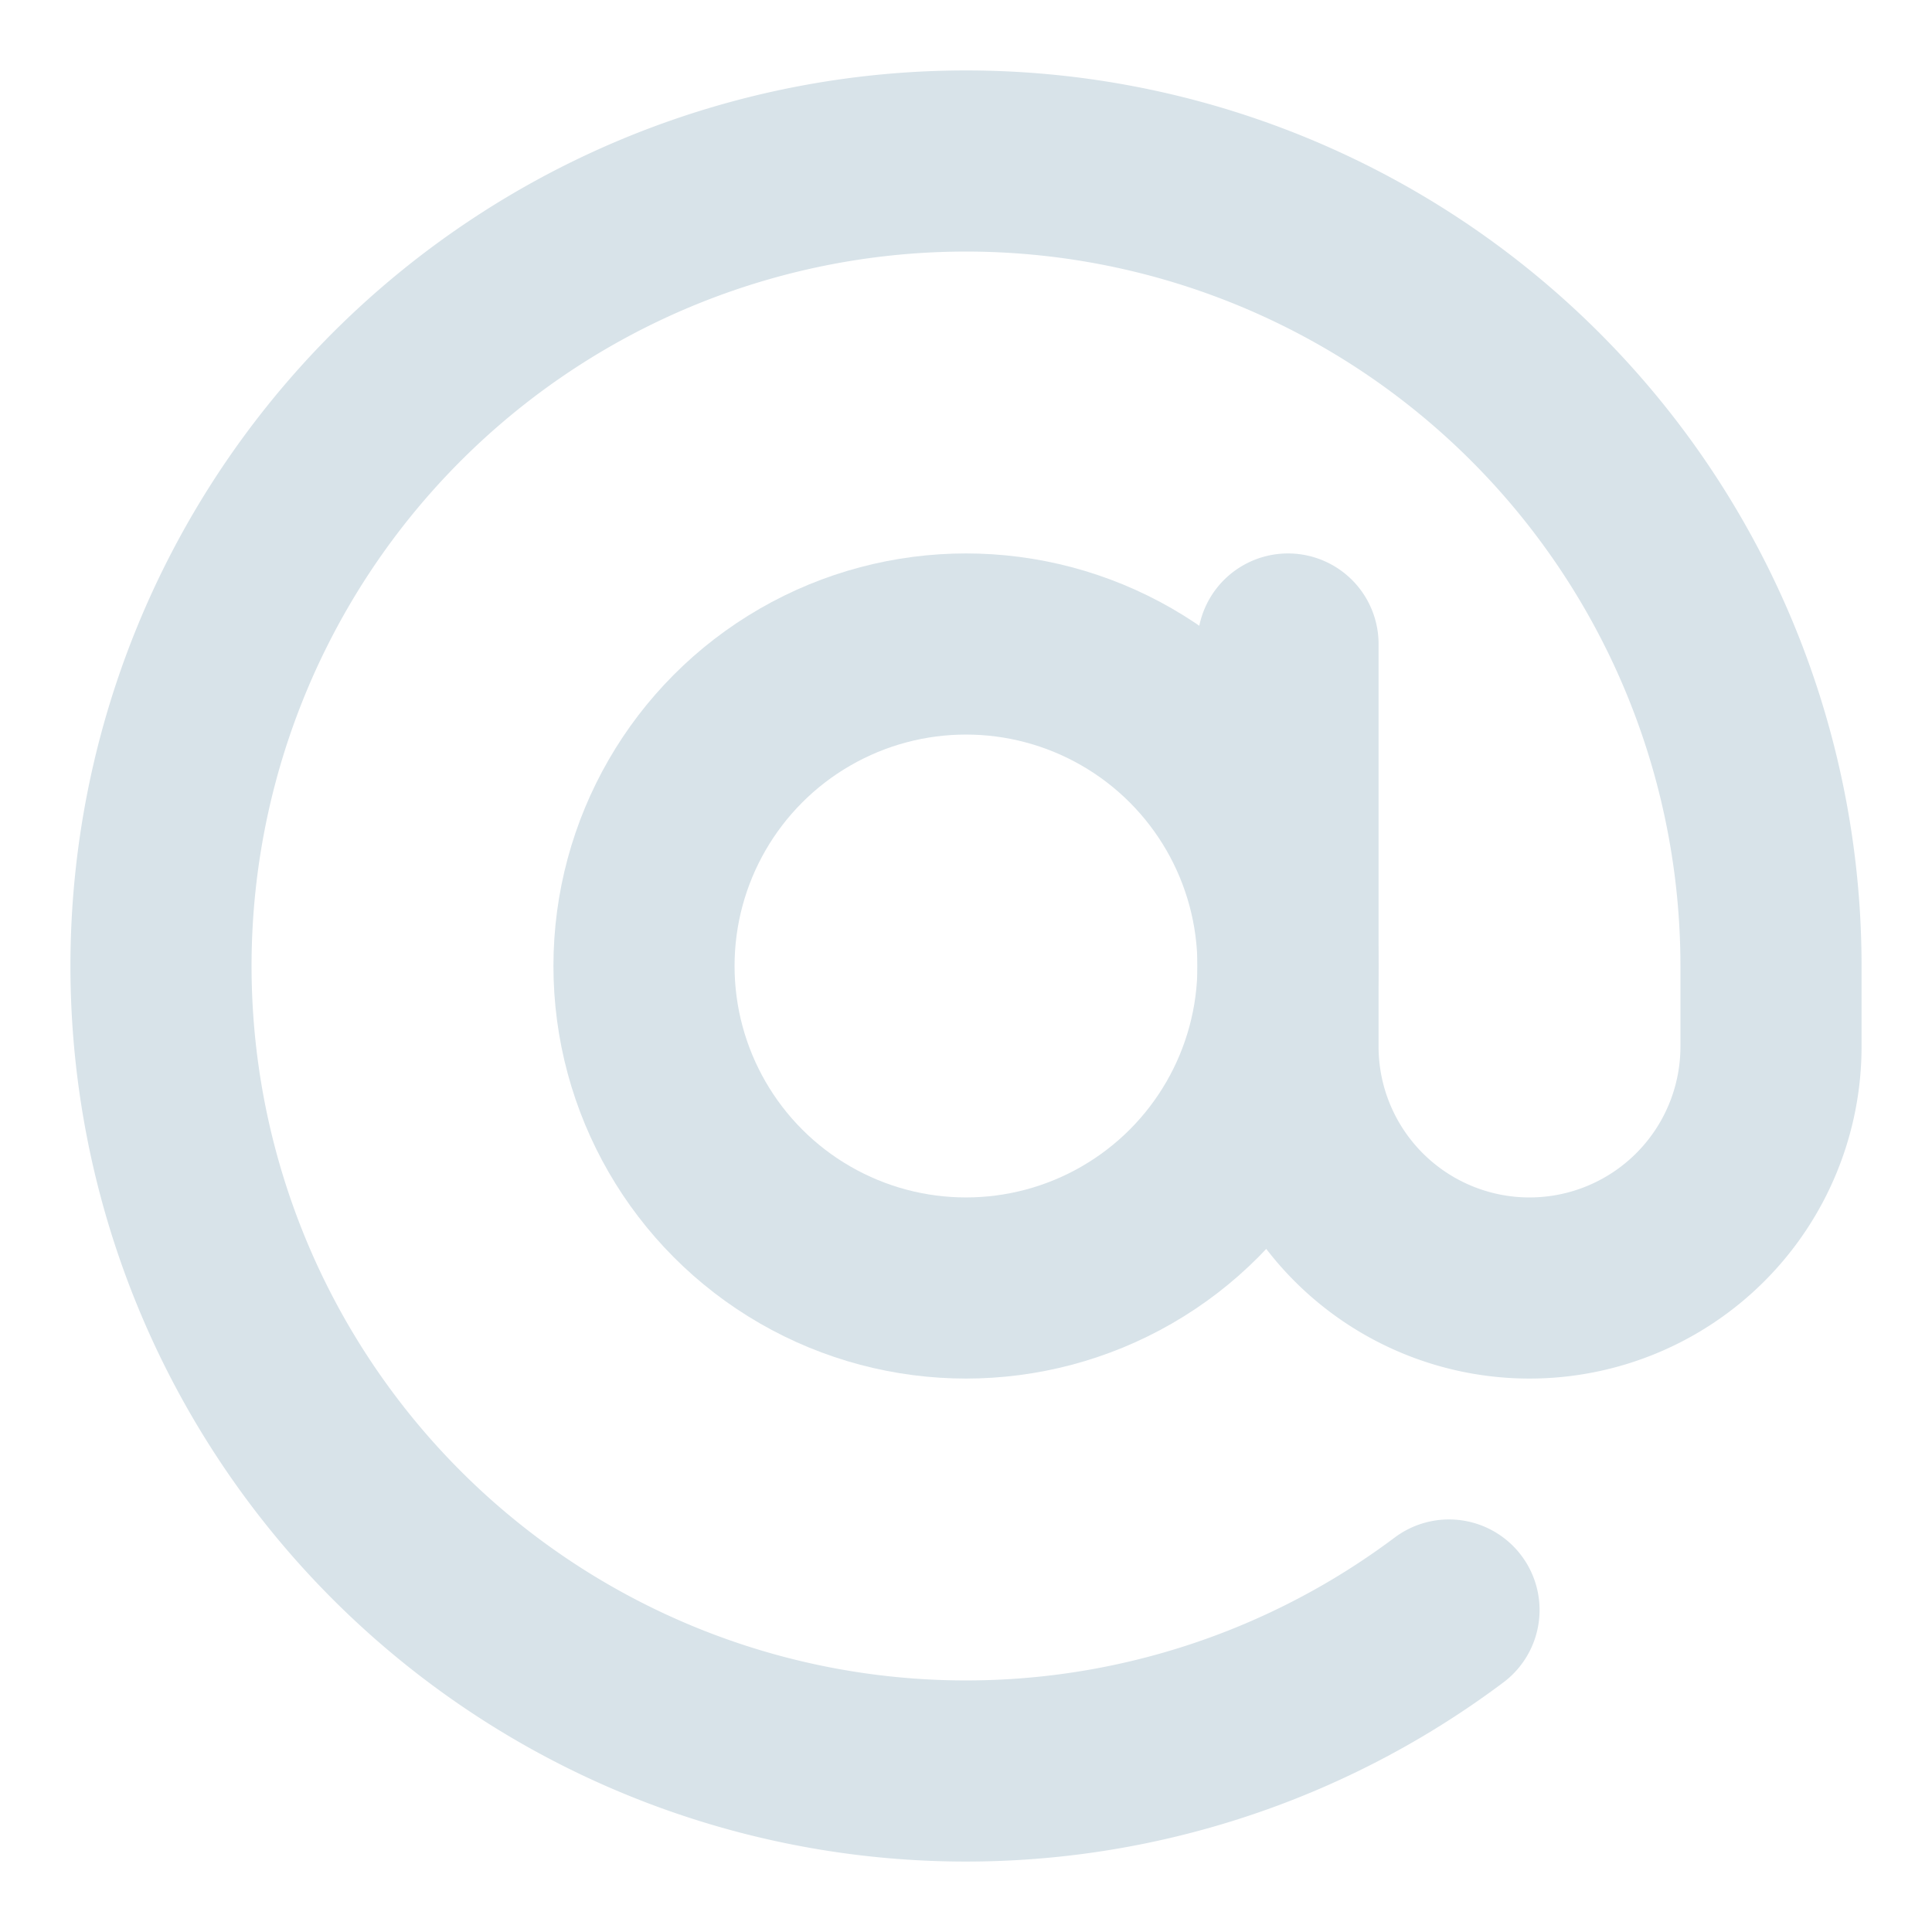 <svg xmlns="http://www.w3.org/2000/svg" width="32" height="32" viewBox="0 0 24 24" fill="none" stroke="#d8e3e9" stroke-width="2.25" stroke-linecap="round" stroke-linejoin="round" class="lucide lucide-at-sign-icon lucide-at-sign"><circle cx="12" cy="12" r="4"/><path d="M16 8v5a3 3 0 0 0 6 0v-1a10 10 0 1 0-4 8"/></svg>